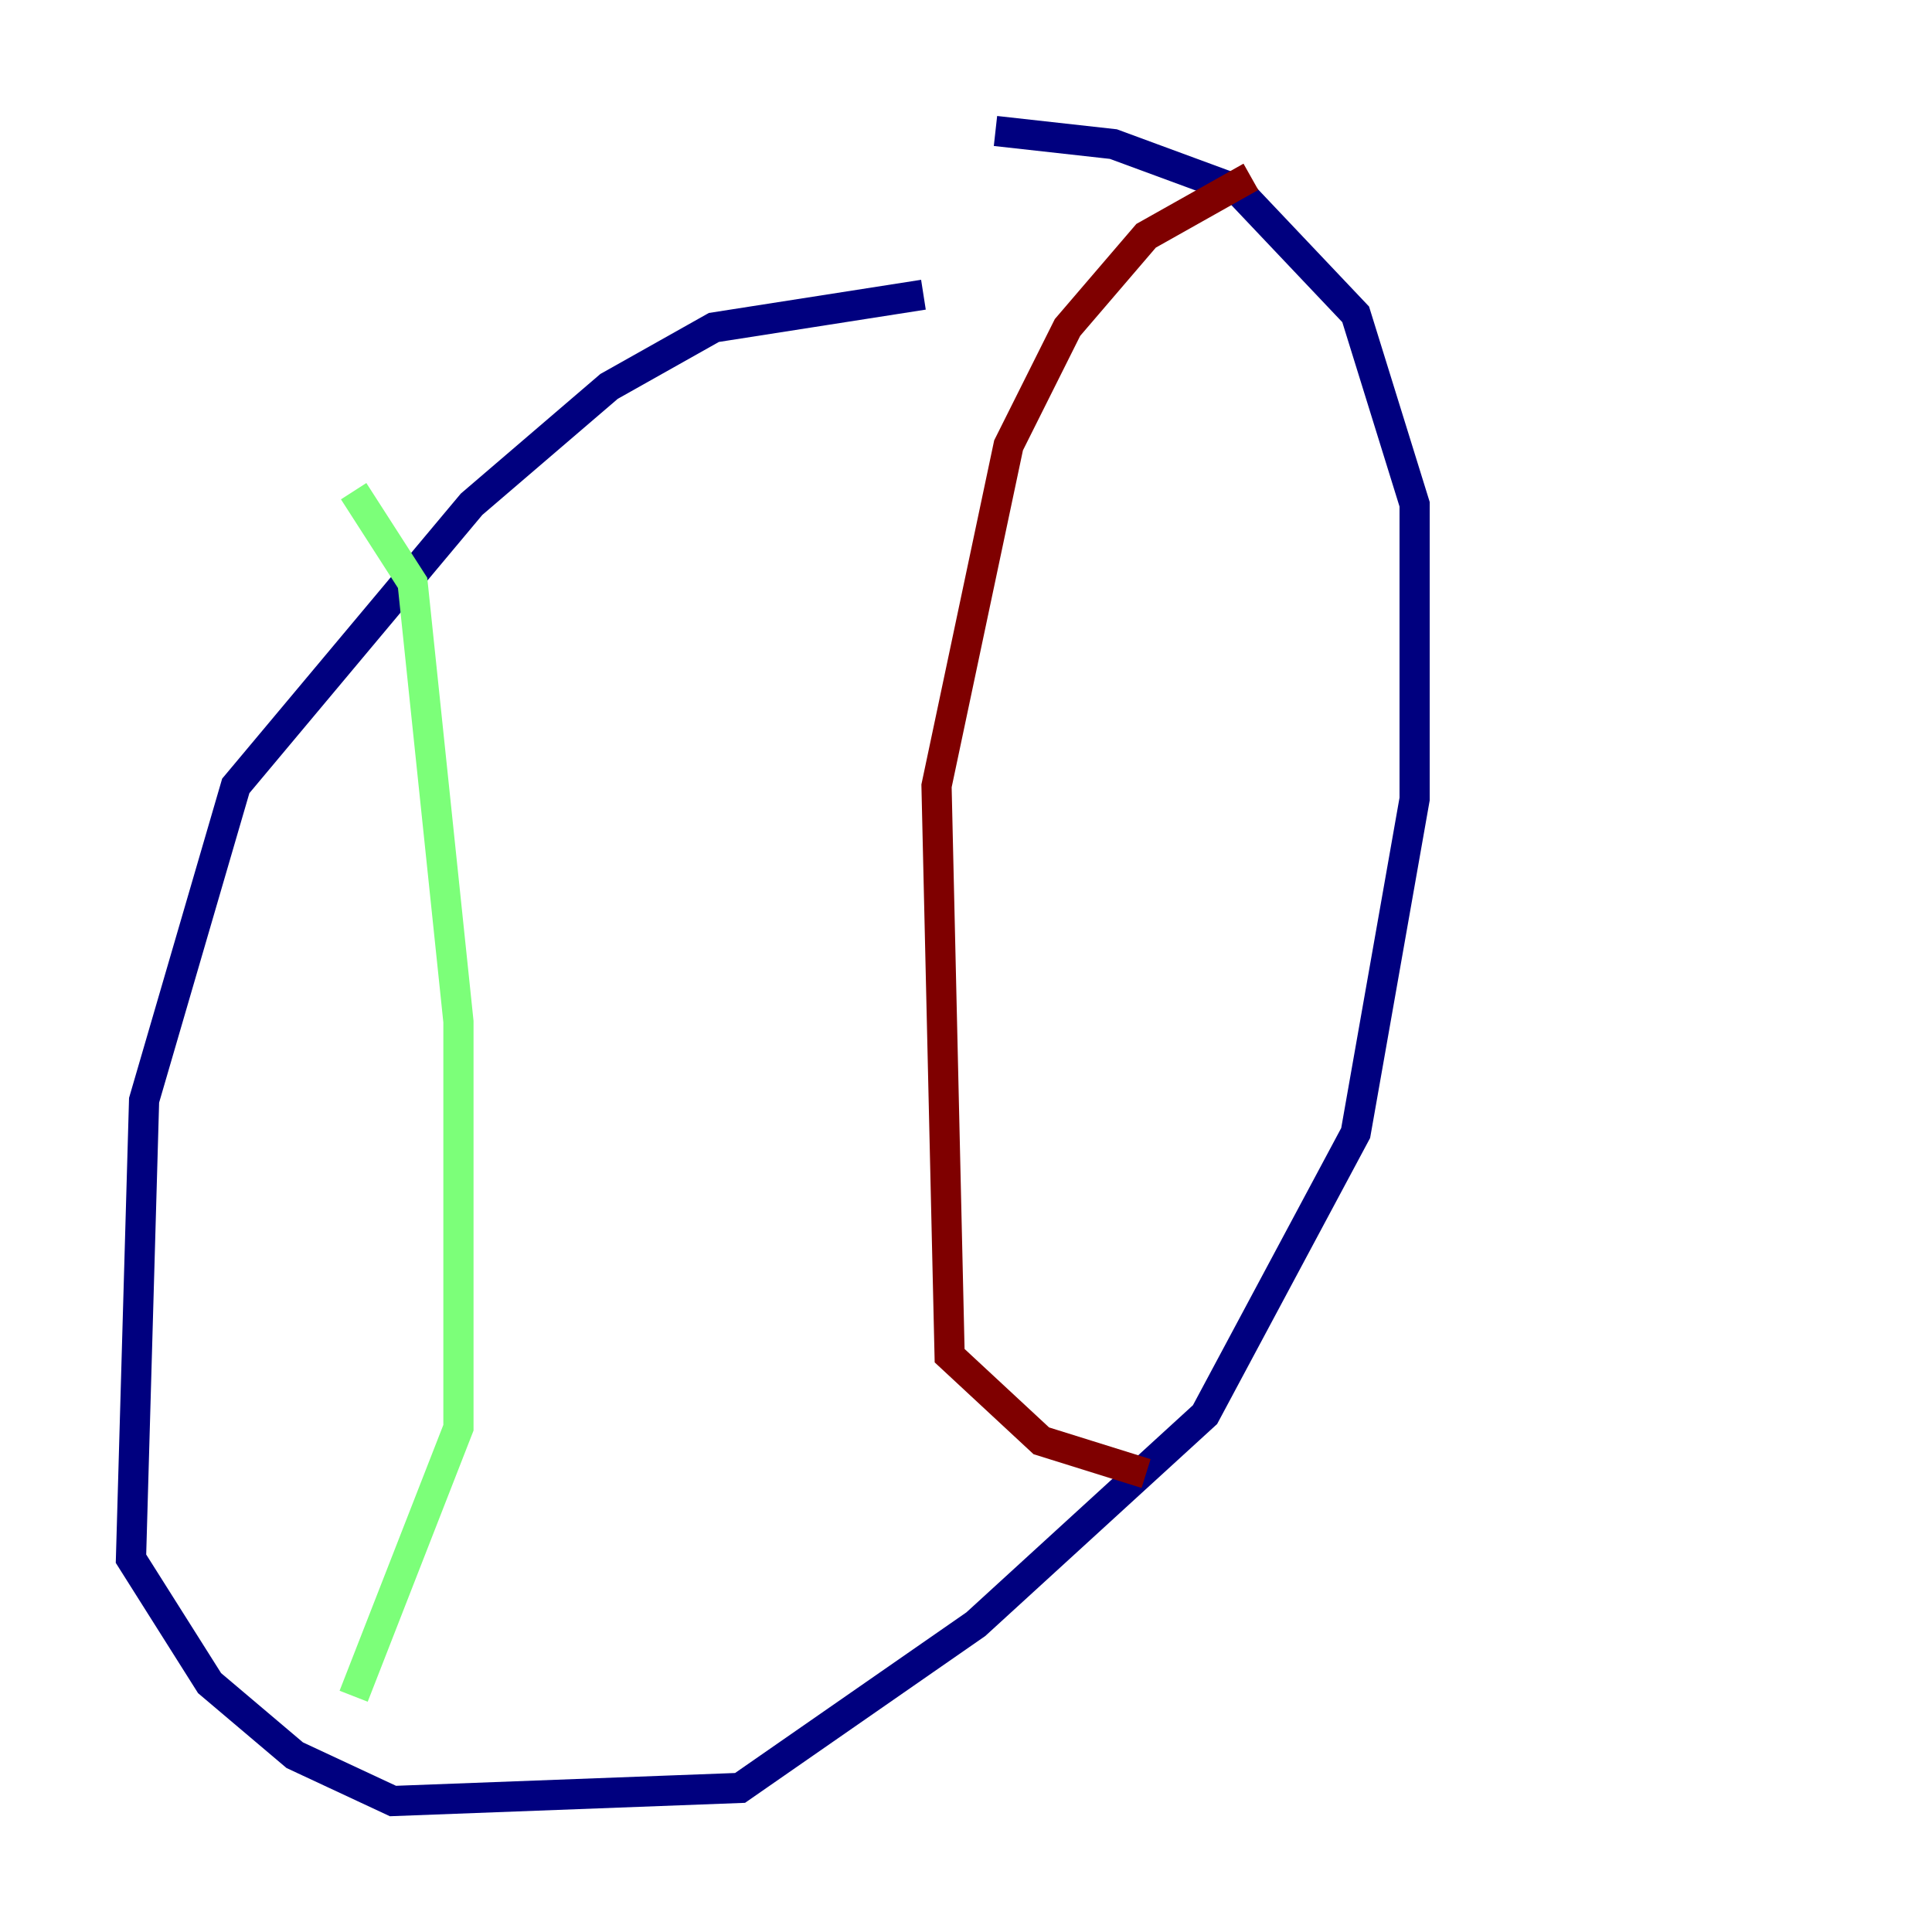 <?xml version="1.0" encoding="utf-8" ?>
<svg baseProfile="tiny" height="128" version="1.2" viewBox="0,0,128,128" width="128" xmlns="http://www.w3.org/2000/svg" xmlns:ev="http://www.w3.org/2001/xml-events" xmlns:xlink="http://www.w3.org/1999/xlink"><defs /><polyline fill="none" points="61.18,19.525 47.295,21.695 40.352,25.6 31.241,33.41 15.62,52.068 9.546,72.895 8.678,103.268 13.885,111.512 19.525,116.285 26.034,119.322 49.031,118.454 64.651,107.607 79.837,93.722 89.817,75.064 93.722,52.936 93.722,33.41 89.817,20.827 82.007,12.583 73.763,9.546 65.953,8.678" stroke="#00007f" stroke-width="2" /><polyline fill="none" points="23.43,32.542 27.336,38.617 30.373,67.688 30.373,94.59 23.43,112.38" stroke="#7cff79" stroke-width="2" /><polyline fill="none" points="82.875,11.715 75.932,15.62 70.725,21.695 66.82,29.505 62.047,52.068 62.915,89.817 68.99,95.458 75.932,97.627" stroke="#7f0000" stroke-width="2" /></svg>